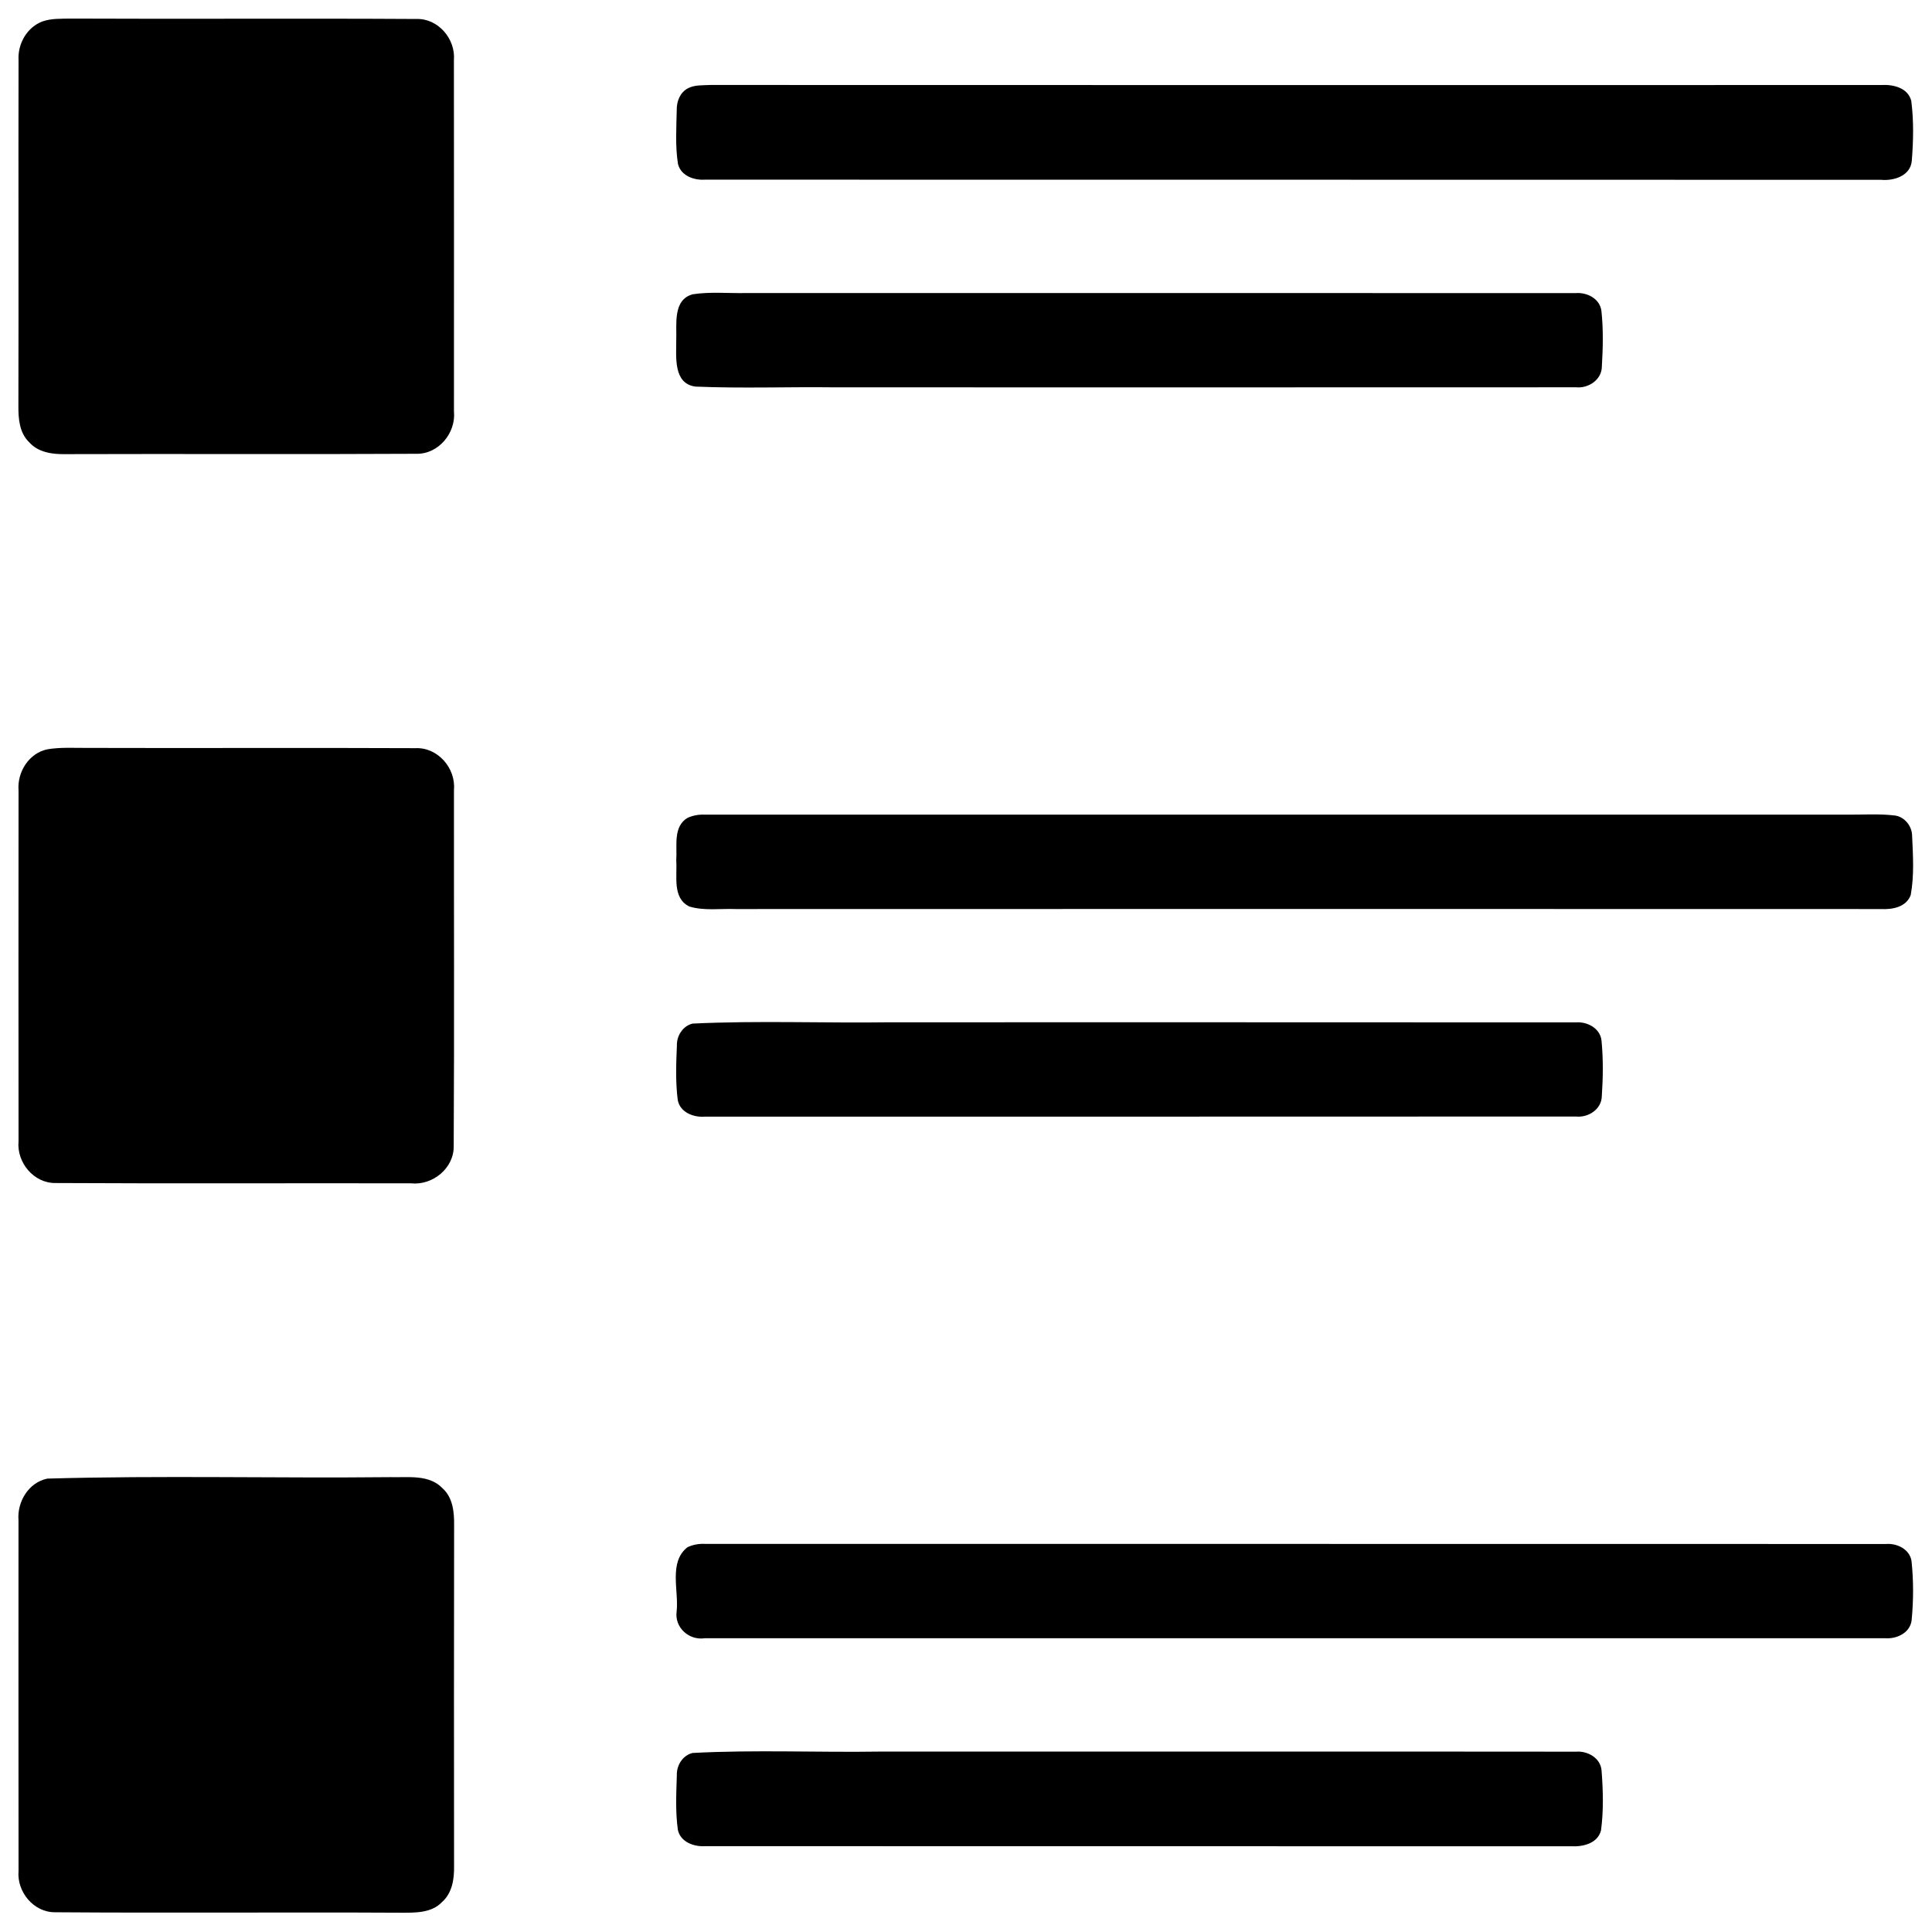 <svg width="100%" height="100%" viewBox="0 0 752 752" version="1.1" xmlns="http://www.w3.org/2000/svg" xmlns:xlink="http://www.w3.org/1999/xlink" xml:space="preserve" xmlns:serif="http://www.serif.com/" style="fill-rule:evenodd;clip-rule:evenodd;stroke-linejoin:round;stroke-miterlimit:2;">
    <g id="_-000000ff" serif:id="#000000ff" transform="matrix(1.946,0,0,1.946,-355.865,-355.835)">
        <path d="M191.37,187.14C193.16,186.51 195.09,186.62 196.95,186.57C220.01,186.68 243.07,186.51 266.13,186.65C270.49,186.49 274.01,190.63 273.66,194.87C273.69,218.29 273.67,241.71 273.67,265.12C274.1,269.47 270.56,273.75 266.08,273.62C242.71,273.75 219.34,273.61 195.97,273.69C193.37,273.74 190.5,273.36 188.69,271.29C186.73,269.41 186.53,266.55 186.55,264C186.61,240.96 186.53,217.92 186.58,194.89C186.39,191.62 188.25,188.31 191.37,187.14Z" style="fill-rule:nonzero;"/>
        <path d="M320.46,200.52C321.82,199.8 323.42,199.94 324.91,199.85C402.96,199.88 481.02,199.87 559.08,199.86C561.46,199.71 564.48,200.36 565.16,203.04C565.67,207.01 565.58,211.07 565.26,215.05C564.98,218.04 561.67,219.06 559.11,218.82C480.69,218.78 402.27,218.82 323.84,218.79C321.65,218.93 319.07,218.01 318.48,215.66C317.92,212.11 318.15,208.48 318.23,204.9C318.19,203.18 318.86,201.36 320.46,200.52Z" style="fill-rule:nonzero;"/>
        <path d="M321.45,241.71C324.95,241.18 328.51,241.54 332.04,241.47C387.37,241.48 442.7,241.45 498.02,241.48C500.29,241.29 502.87,242.58 503.18,245.03C503.58,248.71 503.49,252.44 503.27,256.13C503.27,258.8 500.6,260.57 498.11,260.32C448.72,260.36 399.33,260.32 349.95,260.33C340.62,260.21 331.28,260.57 321.97,260.18C317.53,259.59 318.14,254.29 318.13,251.02C318.27,247.82 317.36,242.8 321.45,241.71Z" style="fill-rule:nonzero;"/>
        <path d="M192.4,332.72C194.92,332.3 197.49,332.46 200.03,332.45C222.02,332.52 244.01,332.4 265.99,332.5C270.44,332.31 274.06,336.51 273.67,340.85C273.65,364.57 273.75,388.3 273.62,412.01C273.74,416.49 269.42,420 265.08,419.54C241.38,419.49 217.67,419.61 193.97,419.48C189.61,419.54 186.17,415.35 186.58,411.1C186.56,387.72 186.56,364.34 186.58,340.96C186.28,337.28 188.67,333.45 192.4,332.72Z" style="fill-rule:nonzero;"/>
        <path d="M320.41,346.43C321.5,345.95 322.65,345.74 323.87,345.8L551.99,345.8C555.31,345.84 558.65,345.57 561.96,345.98C563.82,346.27 565.27,348.06 565.32,349.93C565.5,353.89 565.77,357.94 565.05,361.87C564.16,364.3 561.38,364.8 559.11,364.68C482.75,364.65 406.39,364.66 330.03,364.68C326.95,364.56 323.76,365.07 320.77,364.18C317.29,362.51 318.36,358.07 318.13,354.98C318.35,352.11 317.43,348.18 320.41,346.43Z" style="fill-rule:nonzero;"/>
        <path d="M321.4,387.59C334.55,386.96 347.77,387.52 360.95,387.33C406.66,387.34 452.38,387.31 498.09,387.35C500.36,387.17 502.94,388.53 503.2,390.99C503.56,394.67 503.51,398.4 503.26,402.09C503.22,404.73 500.56,406.44 498.1,406.18C440.04,406.22 381.97,406.19 323.91,406.2C321.6,406.41 318.83,405.34 318.42,402.8C317.97,399.21 318.11,395.57 318.26,391.97C318.2,390.03 319.46,388.05 321.4,387.59Z" style="fill-rule:nonzero;"/>
        <path d="M192.35,478.6C215.19,477.95 238.1,478.55 260.97,478.31C264.48,478.41 268.71,477.71 271.4,480.55C273.45,482.4 273.73,485.3 273.7,487.89C273.66,510.63 273.67,533.38 273.69,556.12C273.74,558.68 273.32,561.49 271.3,563.28C269.17,565.54 265.87,565.43 263.01,565.43C239.97,565.31 216.93,565.51 193.9,565.34C189.6,565.38 186.21,561.25 186.58,557.07C186.55,533.69 186.57,510.31 186.57,486.94C186.26,483.24 188.6,479.36 192.35,478.6Z" style="fill-rule:nonzero;"/>
        <path d="M320.37,492.33C321.48,491.81 322.67,491.59 323.92,491.66C402.65,491.68 481.38,491.65 560.11,491.68C562.29,491.51 564.79,492.69 565.2,495.03C565.63,499 565.61,503.05 565.22,507.02C564.86,509.5 562.22,510.7 559.95,510.53C481.25,510.54 402.54,510.53 323.84,510.53C320.68,511.01 317.76,508.39 318.21,505.16C318.67,501 316.57,495.32 320.37,492.33Z" style="fill-rule:nonzero;"/>
        <path d="M321.39,533.48C333.91,532.81 346.51,533.4 359.06,533.2C405.41,533.22 451.77,533.17 498.13,533.22C500.43,533.04 503.02,534.49 503.21,536.99C503.52,540.96 503.63,545.01 503.1,548.97C502.42,551.6 499.46,552.27 497.09,552.14C439.37,552.11 381.64,552.16 323.92,552.12C321.65,552.27 318.96,551.29 318.45,548.83C317.95,545.22 318.13,541.55 318.25,537.92C318.18,535.95 319.43,533.95 321.39,533.48Z" style="fill-rule:nonzero;"/>
    </g>
</svg>
